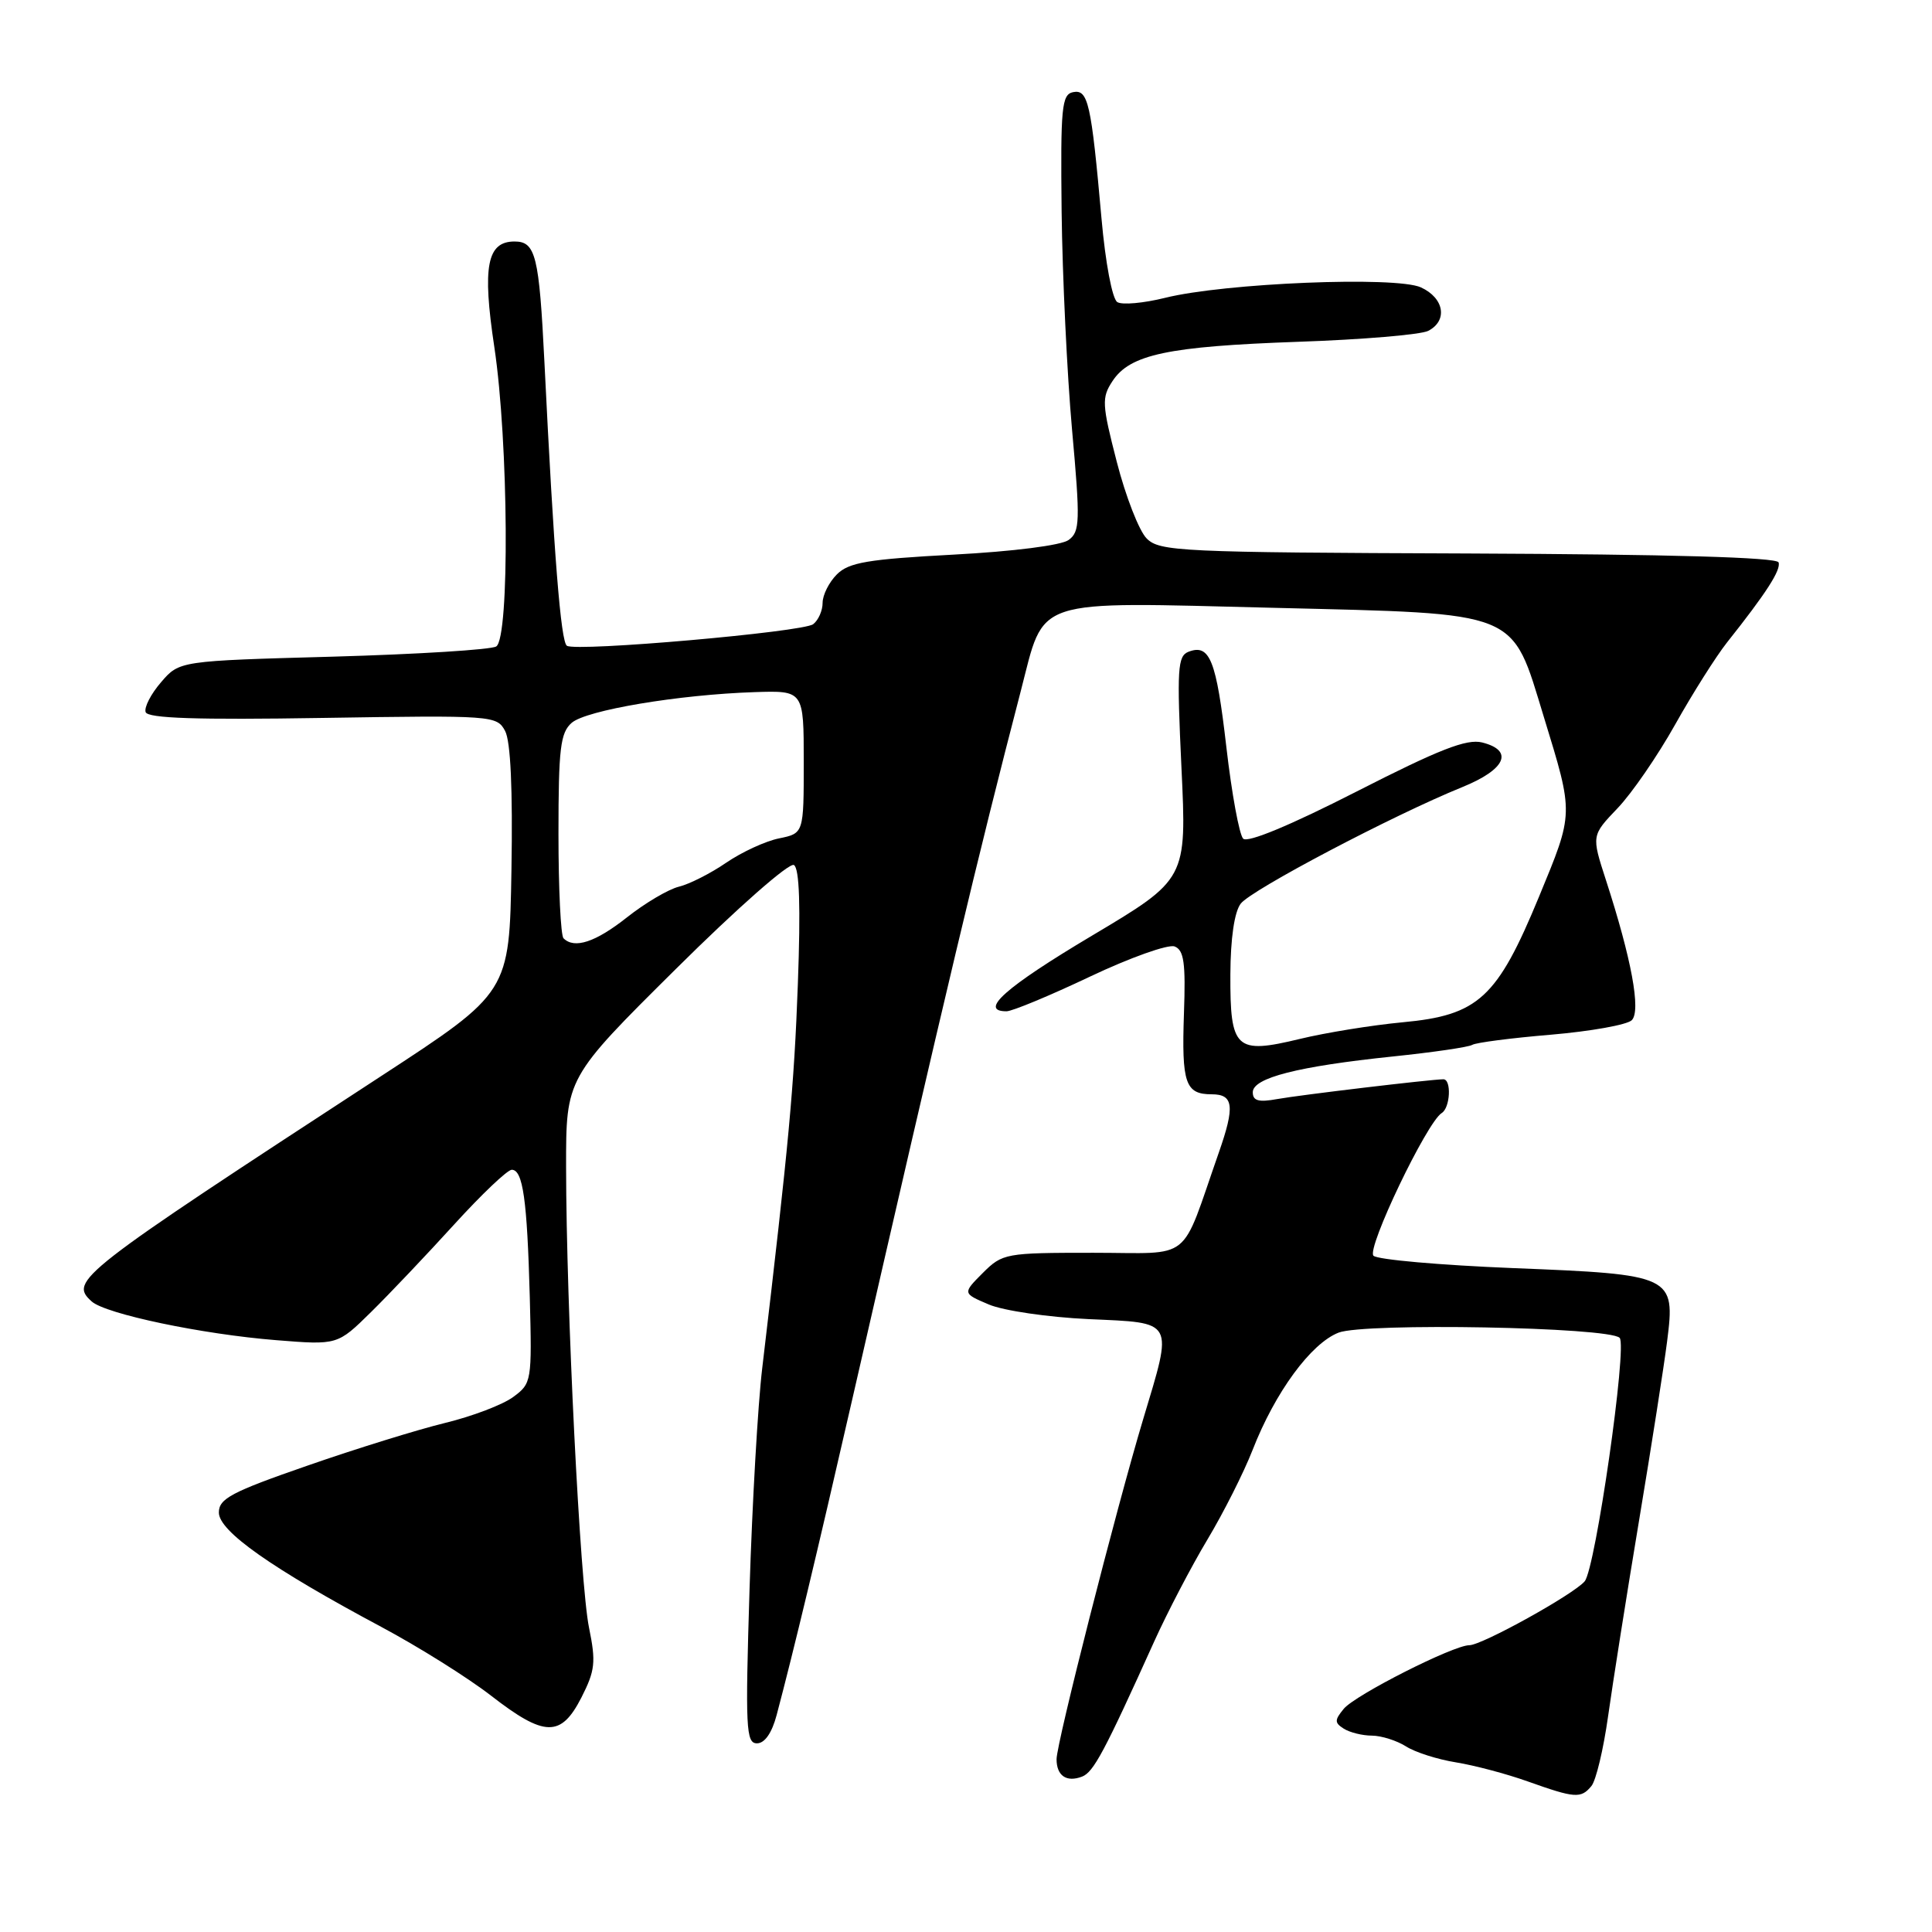 <?xml version="1.0" encoding="UTF-8" standalone="no"?>
<!DOCTYPE svg PUBLIC "-//W3C//DTD SVG 1.1//EN" "http://www.w3.org/Graphics/SVG/1.1/DTD/svg11.dtd" >
<svg xmlns="http://www.w3.org/2000/svg" xmlns:xlink="http://www.w3.org/1999/xlink" version="1.1" viewBox="0 0 256 256">
 <g >
 <path fill="currentColor"
d=" M 210.87 236.66 C 211.48 235.93 212.47 231.76 213.08 227.41 C 213.69 223.06 215.53 211.40 217.18 201.50 C 218.83 191.60 220.50 180.91 220.90 177.74 C 222.01 169.02 221.69 168.87 200.48 168.03 C 190.83 167.64 182.51 166.91 181.99 166.39 C 181.05 165.45 189.06 148.70 191.04 147.48 C 192.17 146.78 192.35 143.00 191.25 143.01 C 189.52 143.03 172.24 145.09 169.25 145.63 C 166.77 146.08 166.00 145.87 166.00 144.73 C 166.00 142.82 171.98 141.30 184.55 139.99 C 189.86 139.44 194.60 138.75 195.08 138.45 C 195.57 138.15 200.27 137.54 205.54 137.10 C 210.80 136.65 215.61 135.79 216.22 135.18 C 217.46 133.94 216.19 127.08 212.79 116.60 C 210.88 110.71 210.88 110.71 214.33 107.10 C 216.23 105.12 219.66 100.12 221.97 96.00 C 224.28 91.88 227.37 86.99 228.83 85.14 C 234.05 78.57 236.01 75.52 235.67 74.52 C 235.45 73.85 221.22 73.45 194.54 73.34 C 156.34 73.20 153.63 73.07 151.93 71.34 C 150.93 70.33 149.15 65.76 147.98 61.20 C 146.01 53.56 145.96 52.70 147.41 50.50 C 149.73 46.96 154.76 45.90 172.00 45.29 C 180.53 45.00 188.29 44.34 189.25 43.84 C 191.87 42.48 191.36 39.49 188.28 38.08 C 184.96 36.57 162.23 37.50 154.36 39.47 C 151.53 40.17 148.69 40.43 148.05 40.03 C 147.38 39.62 146.47 34.81 145.95 28.90 C 144.59 13.61 144.18 11.82 142.19 12.21 C 140.68 12.52 140.52 14.20 140.67 28.03 C 140.77 36.54 141.39 49.54 142.05 56.92 C 143.15 69.12 143.10 70.45 141.60 71.55 C 140.64 72.26 134.27 73.07 126.36 73.49 C 114.99 74.10 112.48 74.52 110.89 76.11 C 109.85 77.15 109.00 78.84 109.00 79.88 C 109.00 80.91 108.44 82.18 107.75 82.71 C 106.38 83.75 76.43 86.38 75.12 85.57 C 74.31 85.07 73.39 73.49 72.14 48.00 C 71.44 33.88 70.98 32.00 68.18 32.00 C 64.53 32.00 63.89 35.30 65.50 45.98 C 67.39 58.55 67.55 84.54 65.75 85.66 C 65.06 86.09 55.33 86.69 44.13 87.01 C 23.77 87.57 23.77 87.57 21.34 90.40 C 20.00 91.95 19.08 93.73 19.30 94.36 C 19.58 95.18 26.09 95.40 42.74 95.13 C 65.33 94.77 65.83 94.81 66.93 96.86 C 67.66 98.23 67.95 104.59 67.77 115.23 C 67.50 131.50 67.50 131.50 50.50 142.59 C 10.26 168.84 9.12 169.72 12.15 172.45 C 14.00 174.11 26.79 176.80 36.61 177.58 C 44.72 178.23 44.72 178.23 49.15 173.87 C 51.59 171.47 56.55 166.24 60.18 162.25 C 63.81 158.26 67.24 155.00 67.81 155.00 C 69.29 155.00 69.85 158.96 70.20 171.89 C 70.49 183.03 70.45 183.31 68.00 185.11 C 66.62 186.13 62.58 187.67 59.00 188.54 C 55.42 189.41 47.21 191.95 40.75 194.20 C 30.65 197.70 29.00 198.58 29.00 200.42 C 29.00 202.89 35.99 207.81 50.50 215.56 C 55.45 218.20 62.00 222.31 65.06 224.68 C 72.16 230.19 74.33 230.23 77.04 224.93 C 78.86 221.35 78.98 220.24 78.05 215.68 C 76.86 209.95 75.03 173.13 75.01 154.67 C 75.00 142.83 75.00 142.83 89.56 128.39 C 97.71 120.30 104.59 114.25 105.20 114.62 C 105.93 115.08 106.10 120.07 105.72 130.39 C 105.22 143.99 104.53 151.46 101.00 181.28 C 100.42 186.11 99.67 199.27 99.32 210.53 C 98.75 228.99 98.84 231.00 100.30 231.00 C 101.33 231.00 102.28 229.63 102.91 227.25 C 105.23 218.49 108.18 206.16 112.91 185.50 C 125.36 131.15 129.59 113.34 135.25 91.60 C 138.51 79.05 136.37 79.75 168.82 80.54 C 201.66 81.35 200.21 80.76 204.57 95.01 C 208.55 108.01 208.56 107.59 203.93 118.81 C 198.38 132.25 195.91 134.53 185.84 135.46 C 181.80 135.84 175.67 136.83 172.21 137.67 C 163.72 139.72 162.99 139.04 163.03 129.13 C 163.05 124.35 163.56 120.84 164.40 119.74 C 165.79 117.91 184.58 108.02 193.75 104.30 C 199.52 101.96 200.64 99.45 196.39 98.38 C 194.34 97.87 190.69 99.30 179.72 104.90 C 170.96 109.37 165.31 111.71 164.73 111.13 C 164.21 110.61 163.21 105.15 162.50 99.00 C 161.17 87.46 160.31 85.28 157.49 86.36 C 156.03 86.93 155.93 88.59 156.55 101.75 C 157.25 116.50 157.25 116.50 144.66 124.00 C 133.24 130.80 129.63 134.00 133.37 134.00 C 134.12 134.00 139.09 131.94 144.42 129.41 C 149.74 126.89 154.79 125.09 155.64 125.41 C 156.88 125.89 157.12 127.58 156.88 134.27 C 156.56 143.55 157.06 145.00 160.56 145.00 C 163.46 145.00 163.65 146.58 161.50 152.72 C 156.31 167.53 158.23 166.00 144.87 166.00 C 133.23 166.00 132.84 166.07 130.22 168.68 C 127.54 171.37 127.54 171.37 131.02 172.85 C 132.94 173.67 138.88 174.54 144.25 174.79 C 155.74 175.31 155.46 174.79 151.47 188.07 C 147.89 199.99 140.00 230.98 140.00 233.10 C 140.00 235.30 141.32 236.20 143.38 235.41 C 144.90 234.82 146.32 232.16 152.94 217.50 C 154.68 213.65 157.85 207.57 159.99 204.00 C 162.13 200.43 164.82 195.09 165.97 192.14 C 168.95 184.49 173.70 178.01 177.37 176.58 C 180.80 175.25 213.19 175.84 214.61 177.27 C 215.65 178.31 211.42 207.79 209.98 209.53 C 208.54 211.25 196.37 218.00 194.69 218.00 C 192.58 218.00 179.59 224.58 178.06 226.42 C 176.82 227.93 176.82 228.27 178.06 229.06 C 178.85 229.56 180.53 229.98 181.79 229.98 C 183.04 229.99 185.07 230.63 186.29 231.40 C 187.50 232.18 190.48 233.13 192.91 233.52 C 195.33 233.91 199.61 235.04 202.41 236.04 C 208.70 238.28 209.48 238.34 210.87 236.66 Z  M 74.67 124.33 C 74.30 123.97 74.00 117.74 74.00 110.49 C 74.00 99.19 74.25 97.09 75.75 95.78 C 77.68 94.10 89.92 92.04 100.00 91.71 C 106.50 91.50 106.50 91.50 106.50 100.96 C 106.50 110.42 106.50 110.42 103.23 111.09 C 101.43 111.45 98.28 112.91 96.23 114.31 C 94.18 115.72 91.36 117.15 89.96 117.49 C 88.57 117.83 85.47 119.66 83.07 121.56 C 78.91 124.85 76.11 125.77 74.67 124.33 Z "/>
</g>
</svg>